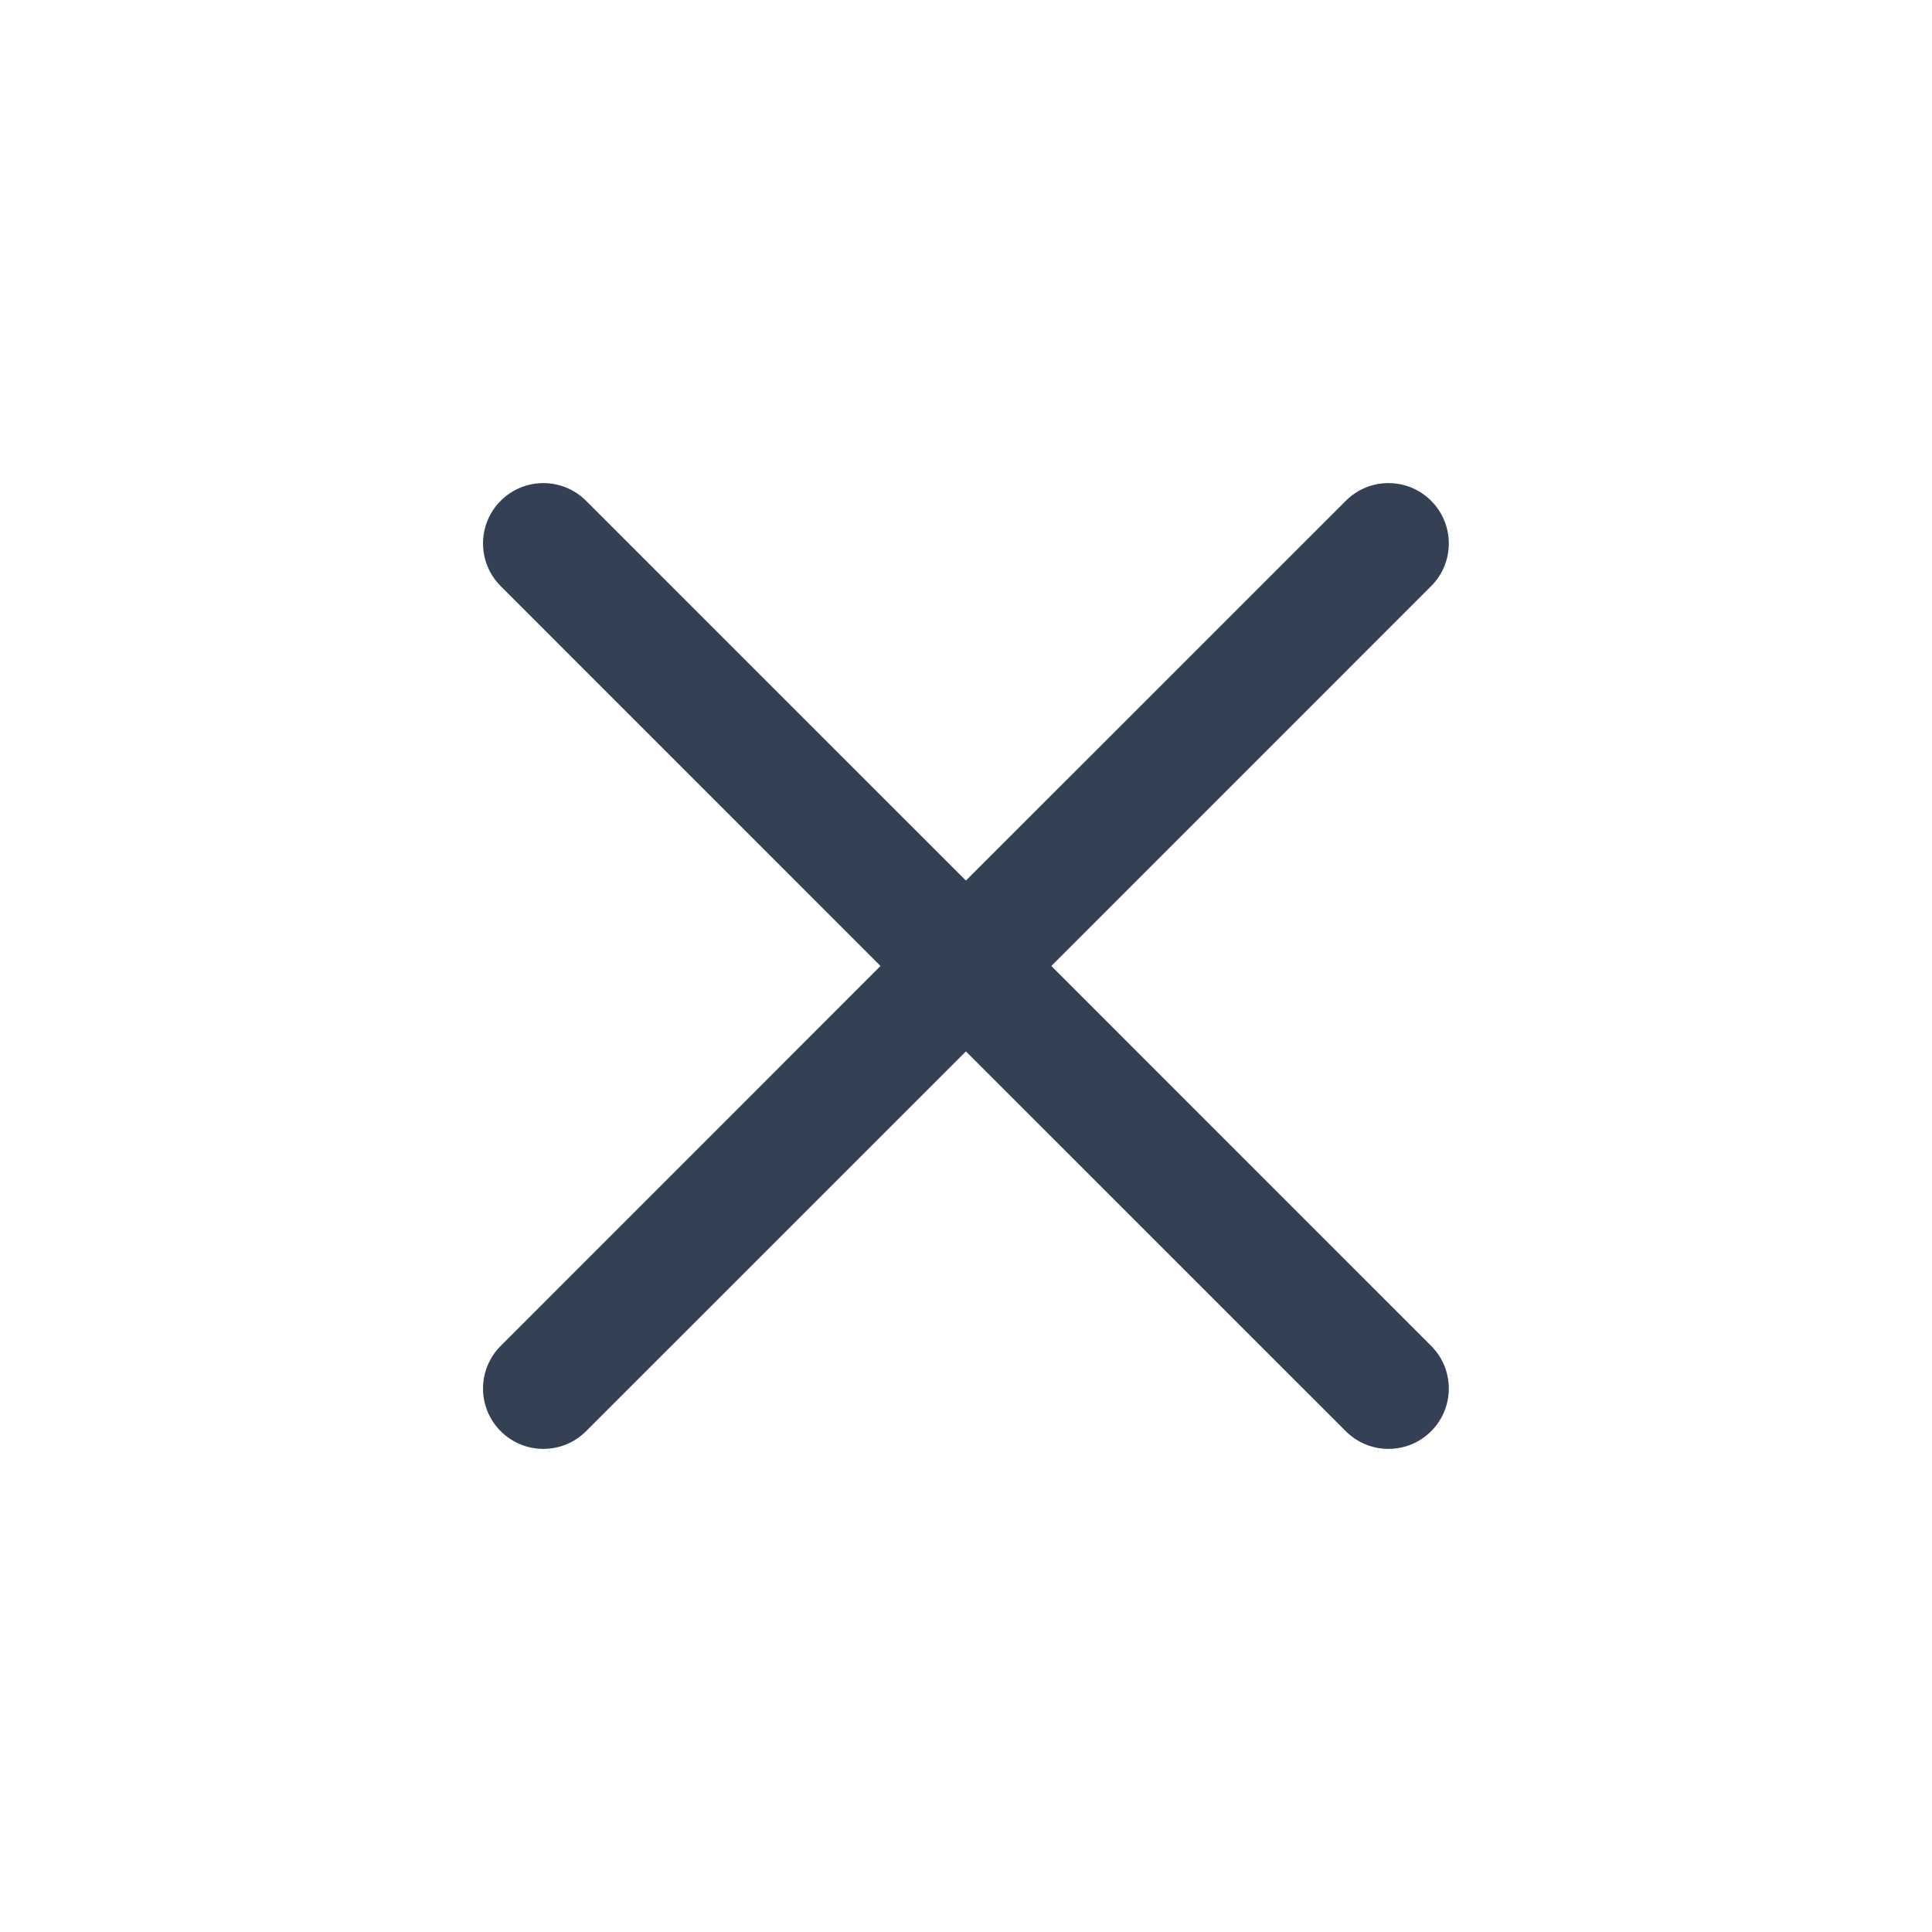 <svg width="24" height="24" viewBox="0 0 24 24" fill="none" xmlns="http://www.w3.org/2000/svg">
<path fill-rule="evenodd" clip-rule="evenodd" d="M6.22 7.281C5.927 6.988 5.927 6.514 6.22 6.221C6.513 5.928 6.987 5.928 7.28 6.221L11.999 10.939L16.718 6.221C17.011 5.928 17.485 5.928 17.778 6.221C18.071 6.514 18.071 6.989 17.778 7.281L13.06 12L17.778 16.719C18.071 17.012 18.071 17.486 17.778 17.779C17.485 18.072 17.011 18.072 16.718 17.779L11.999 13.061L7.28 17.779C6.987 18.072 6.513 18.072 6.22 17.779C5.927 17.486 5.927 17.012 6.22 16.719L10.938 12L6.22 7.281Z" fill="#344054"/>
</svg>
